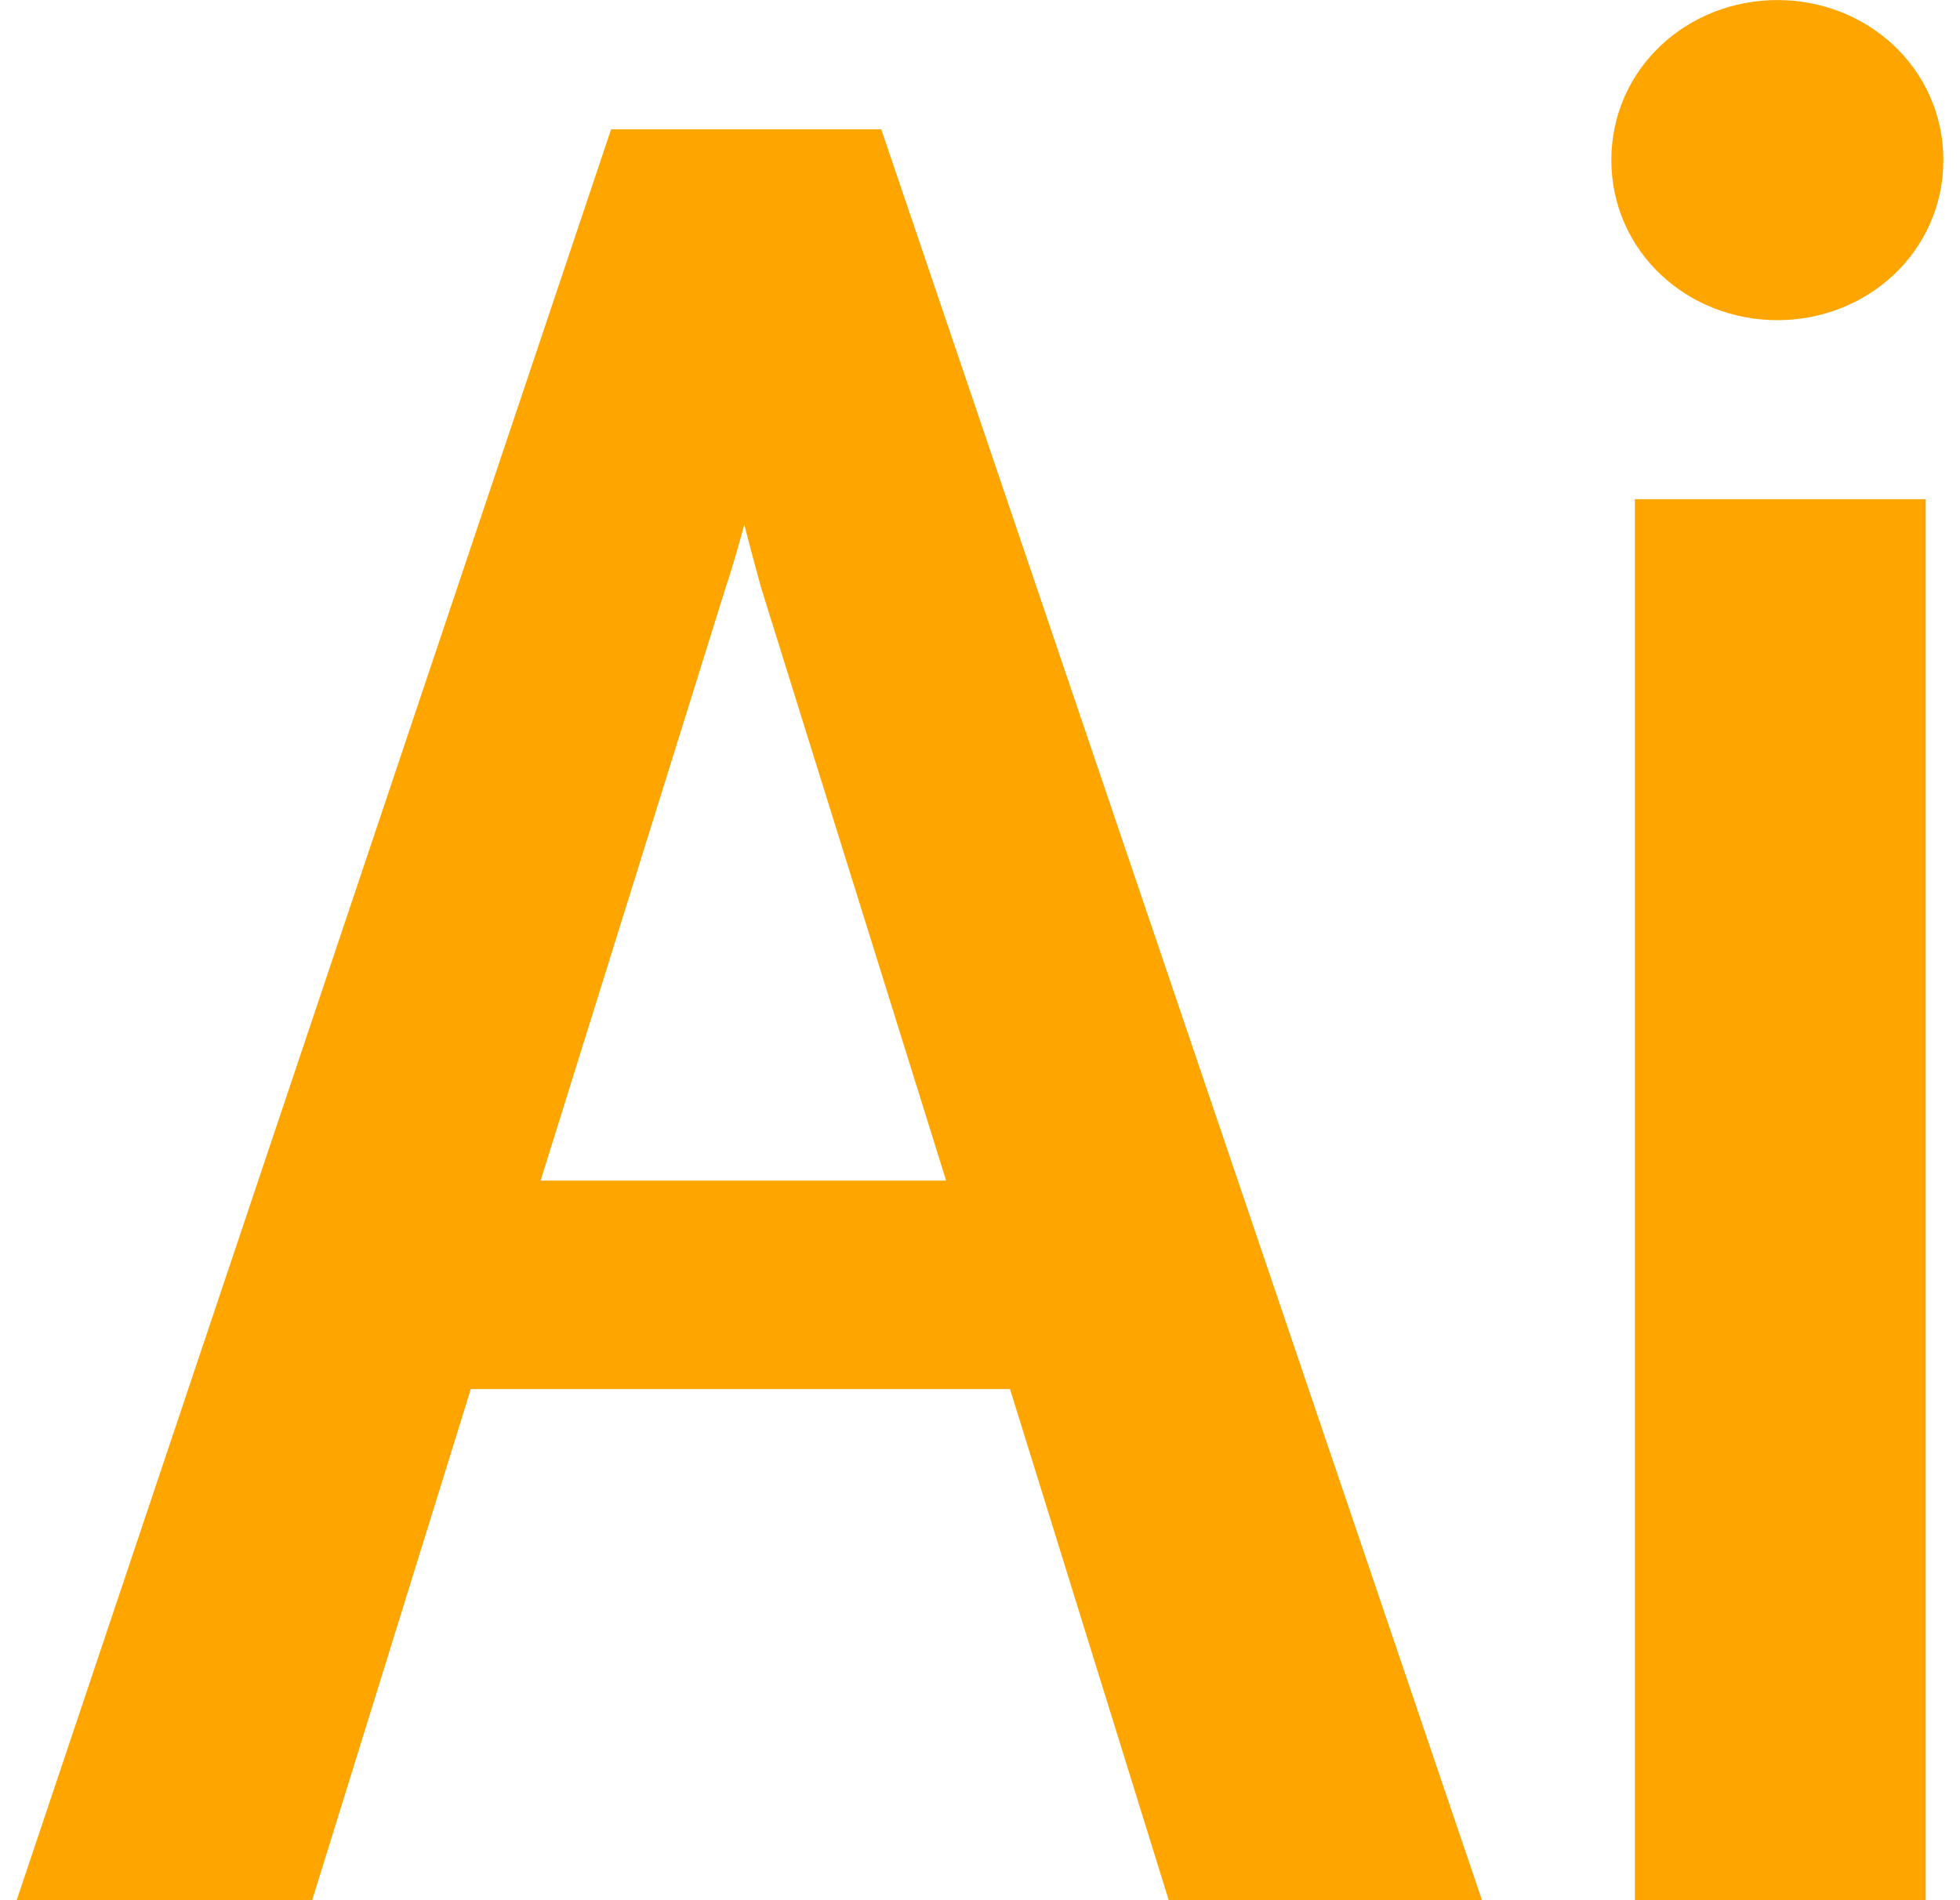<svg height="64" width="66" xmlns="http://www.w3.org/2000/svg"><path d="M40.266 62.762 34.922 45.55h-19.98l-5.34 17.21h-7.32L21.468 5.59h7.32l19.39 57.172zM26.813 19.438c-.594-2.176-1.387-5.145-1.583-7.32h-.199c-.394 1.98-.988 4.945-1.781 7.32L16.523 41H33.54zm33.039-9.891c-2.375 0-4.356-1.781-4.356-4.156s1.98-4.153 4.356-4.153c2.37 0 4.351 1.778 4.351 4.153 0 2.375-1.98 4.156-4.351 4.156zm-3.563 53.215V18.05h7.32v44.71zm0 0" fill="#fea500" stroke="#fea500" stroke-miterlimit="10" stroke-width="2.473"/></svg>